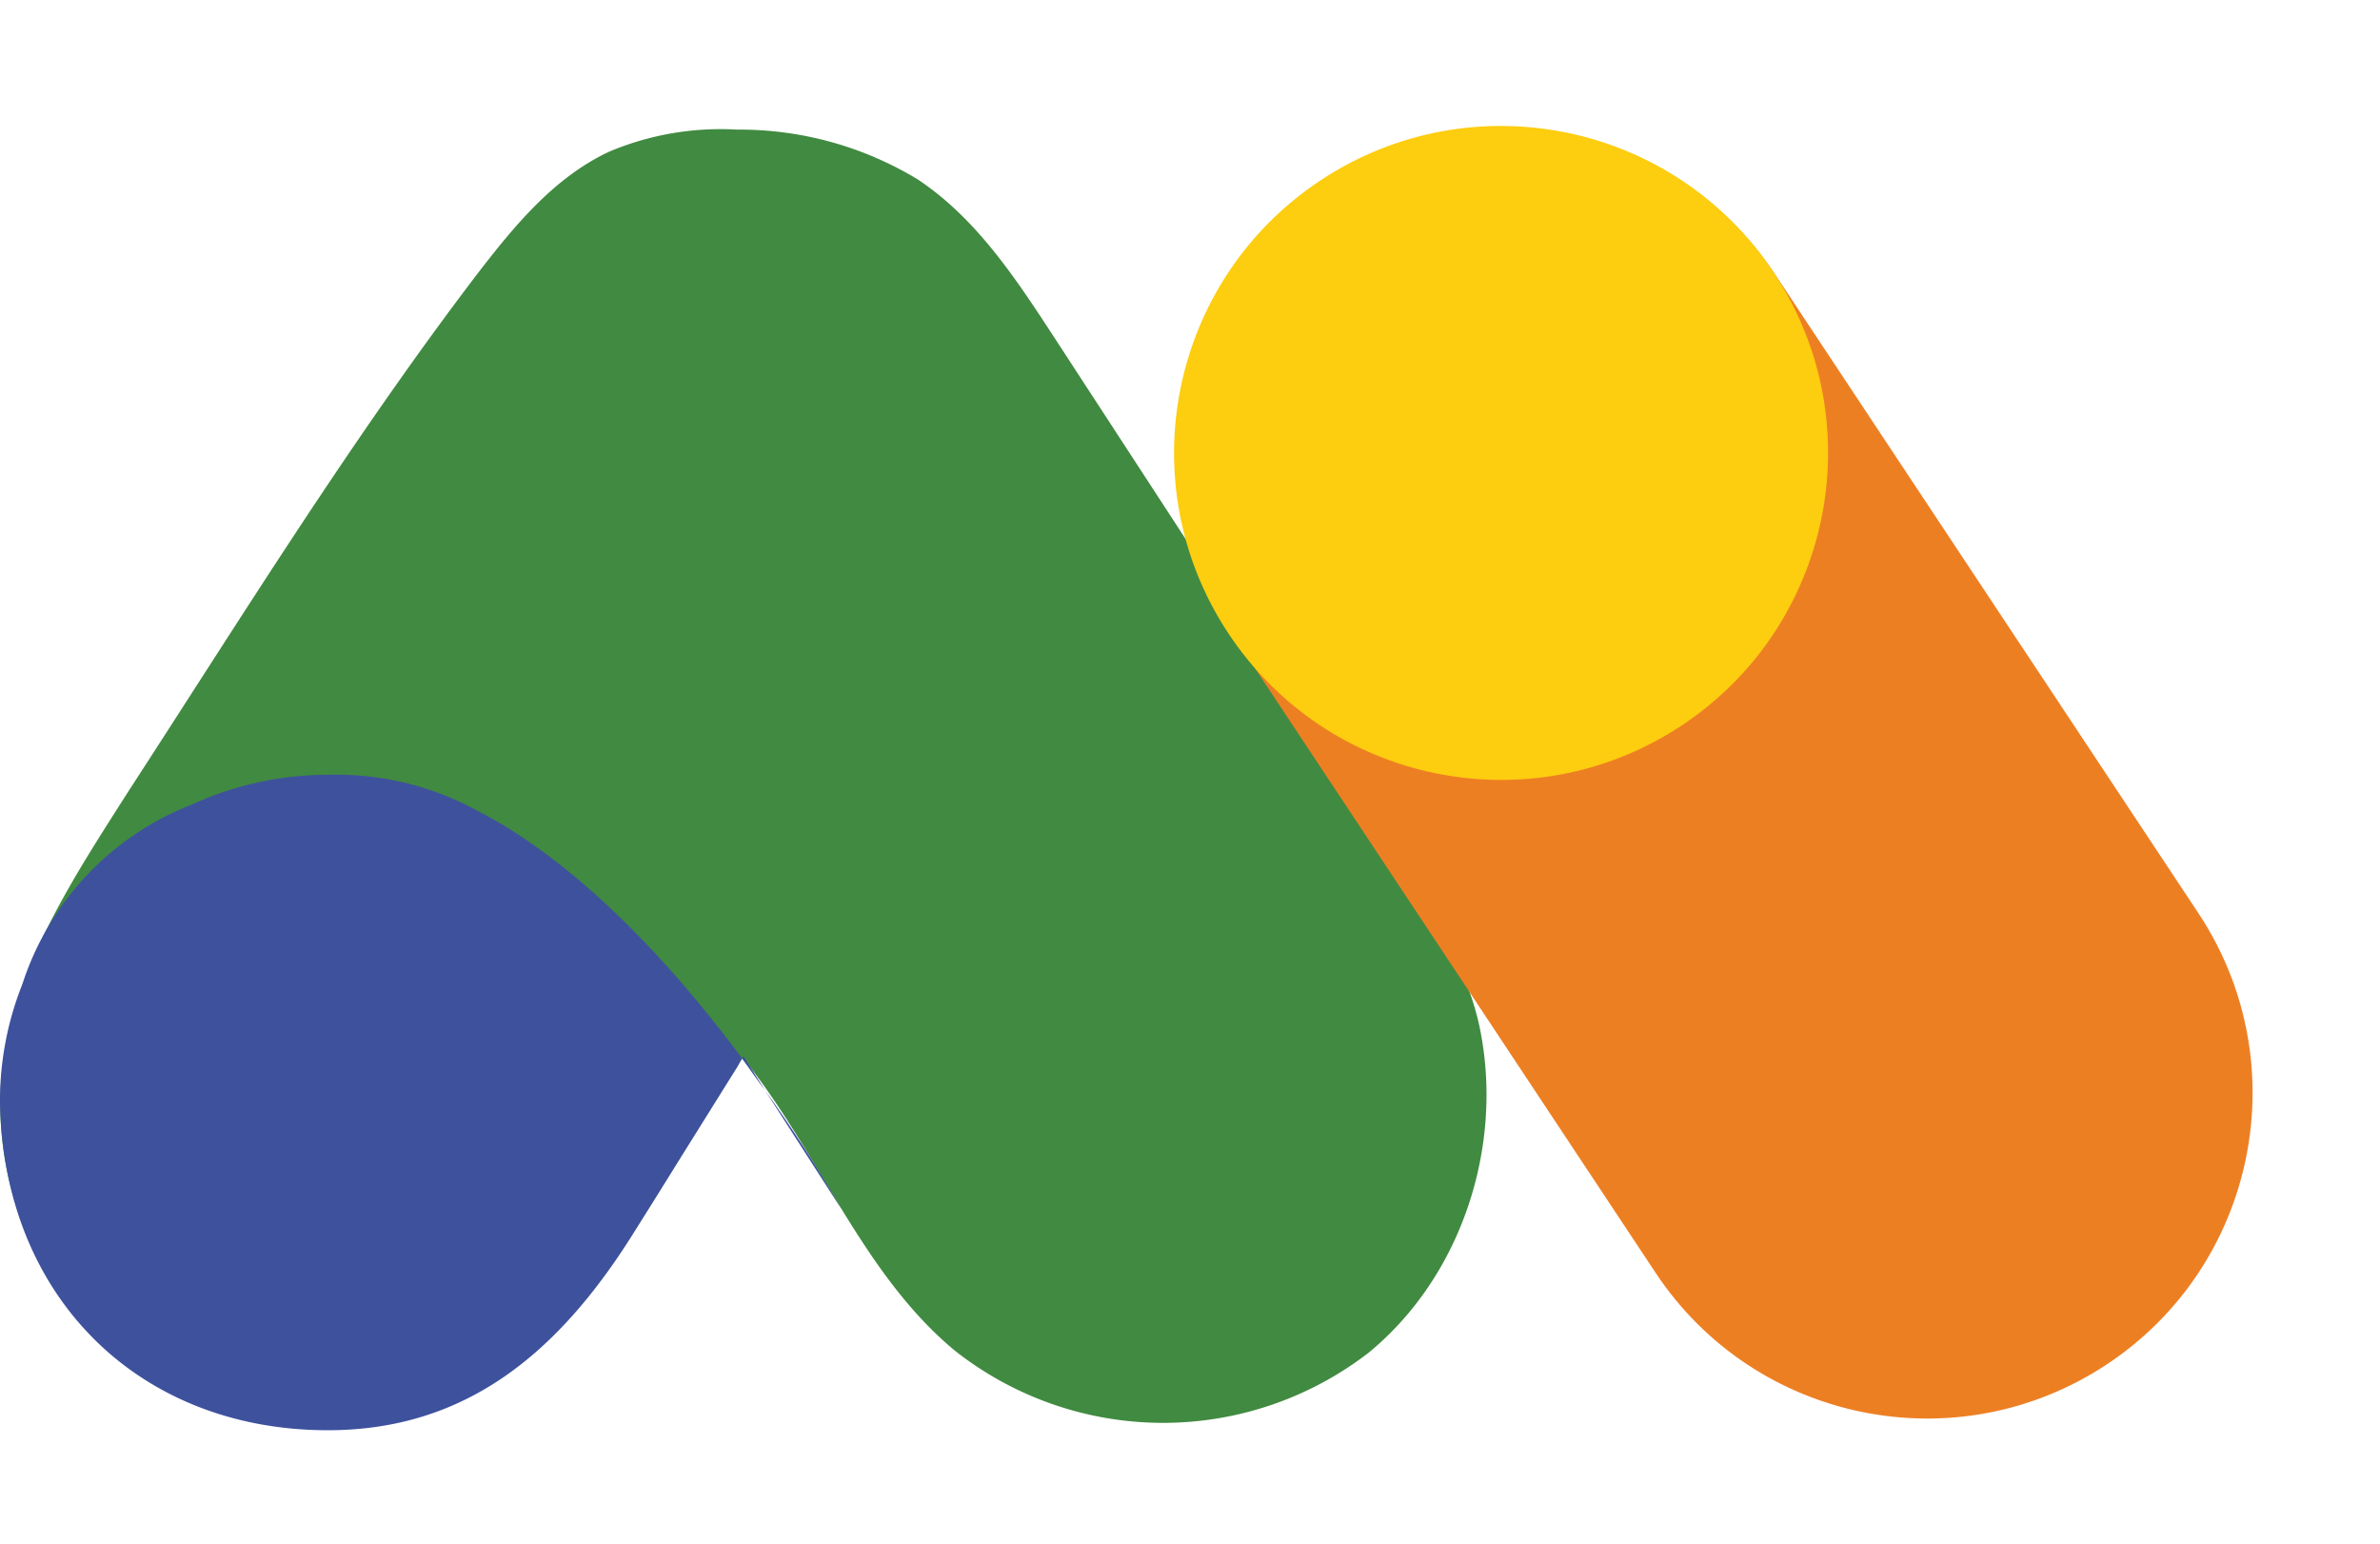 <svg width="712" height="462" viewBox="0 0 712 462" fill="none" xmlns="http://www.w3.org/2000/svg"><path d="M43.986 412.637h.274a97.845 97.845 0 0 0 101.409 1.554c35.753-21.626 52.899-63.277 76.536-97.705 22.861 28.21 35.617 64.604 63.552 87.692a100.584 100.584 0 0 0 123.72.503c27.799-22.86 40.235-61.494 33.377-96.333-4.253-21.58-17.374-38.543-29.17-56.602l-41.926-64.284-56.603-86.869c-11.384-17.466-23.226-35.388-40.6-46.91a102.732 102.732 0 0 0-54.087-14.905 85.777 85.777 0 0 0-38.086 6.538c-16.505 7.636-28.529 22.266-39.548 36.577C105.206 131.27 72.561 184.17 38.774 236.2 21.903 262.673 3.614 290.151.505 321.195a99.078 99.078 0 0 0 43.48 91.442Z" fill="#418A41"/><path d="M530.997 82.044c-29.721-44.85-90.164-57.122-135.004-27.408-44.84 29.713-57.097 90.159-27.377 135.009l126.662 191.146c29.721 44.85 90.164 57.121 135.004 27.408 44.84-29.713 57.097-90.159 27.377-135.01L530.997 82.044Z" fill="#ED7F23"/><path d="M530.711 81.655c-29.747-45.097-90.42-57.54-135.517-27.793-45.097 29.747-57.54 90.42-27.793 135.517 29.747 45.097 90.42 57.54 135.517 27.793 45.097-29.747 57.54-90.42 27.793-135.517Z" fill="#FDCD0F"/><path d="m222.392 315.982-.412.732c2.424 3.246 4.573 6.447 6.904 9.51l-6.492-10.242Zm6.489 10.24 22.86 35.571a416.637 416.637 0 0 0-22.86-35.571Zm-6.905-9.6c-19.248-25.878-46.407-56.282-76.811-72.833l-.731-.32a87.832 87.832 0 0 0-46.361-11.659 97.529 97.529 0 0 0-40.692 8.916 85.958 85.958 0 0 0-50.704 53.767 94.048 94.048 0 0 0-6.675 35.388c1.006 58.157 41.514 98.026 98.07 98.026 40.829 0 68.856-22.495 91.991-59.849l30.587-48.967 1.326-2.469Z" fill="#3E519D"/></svg>